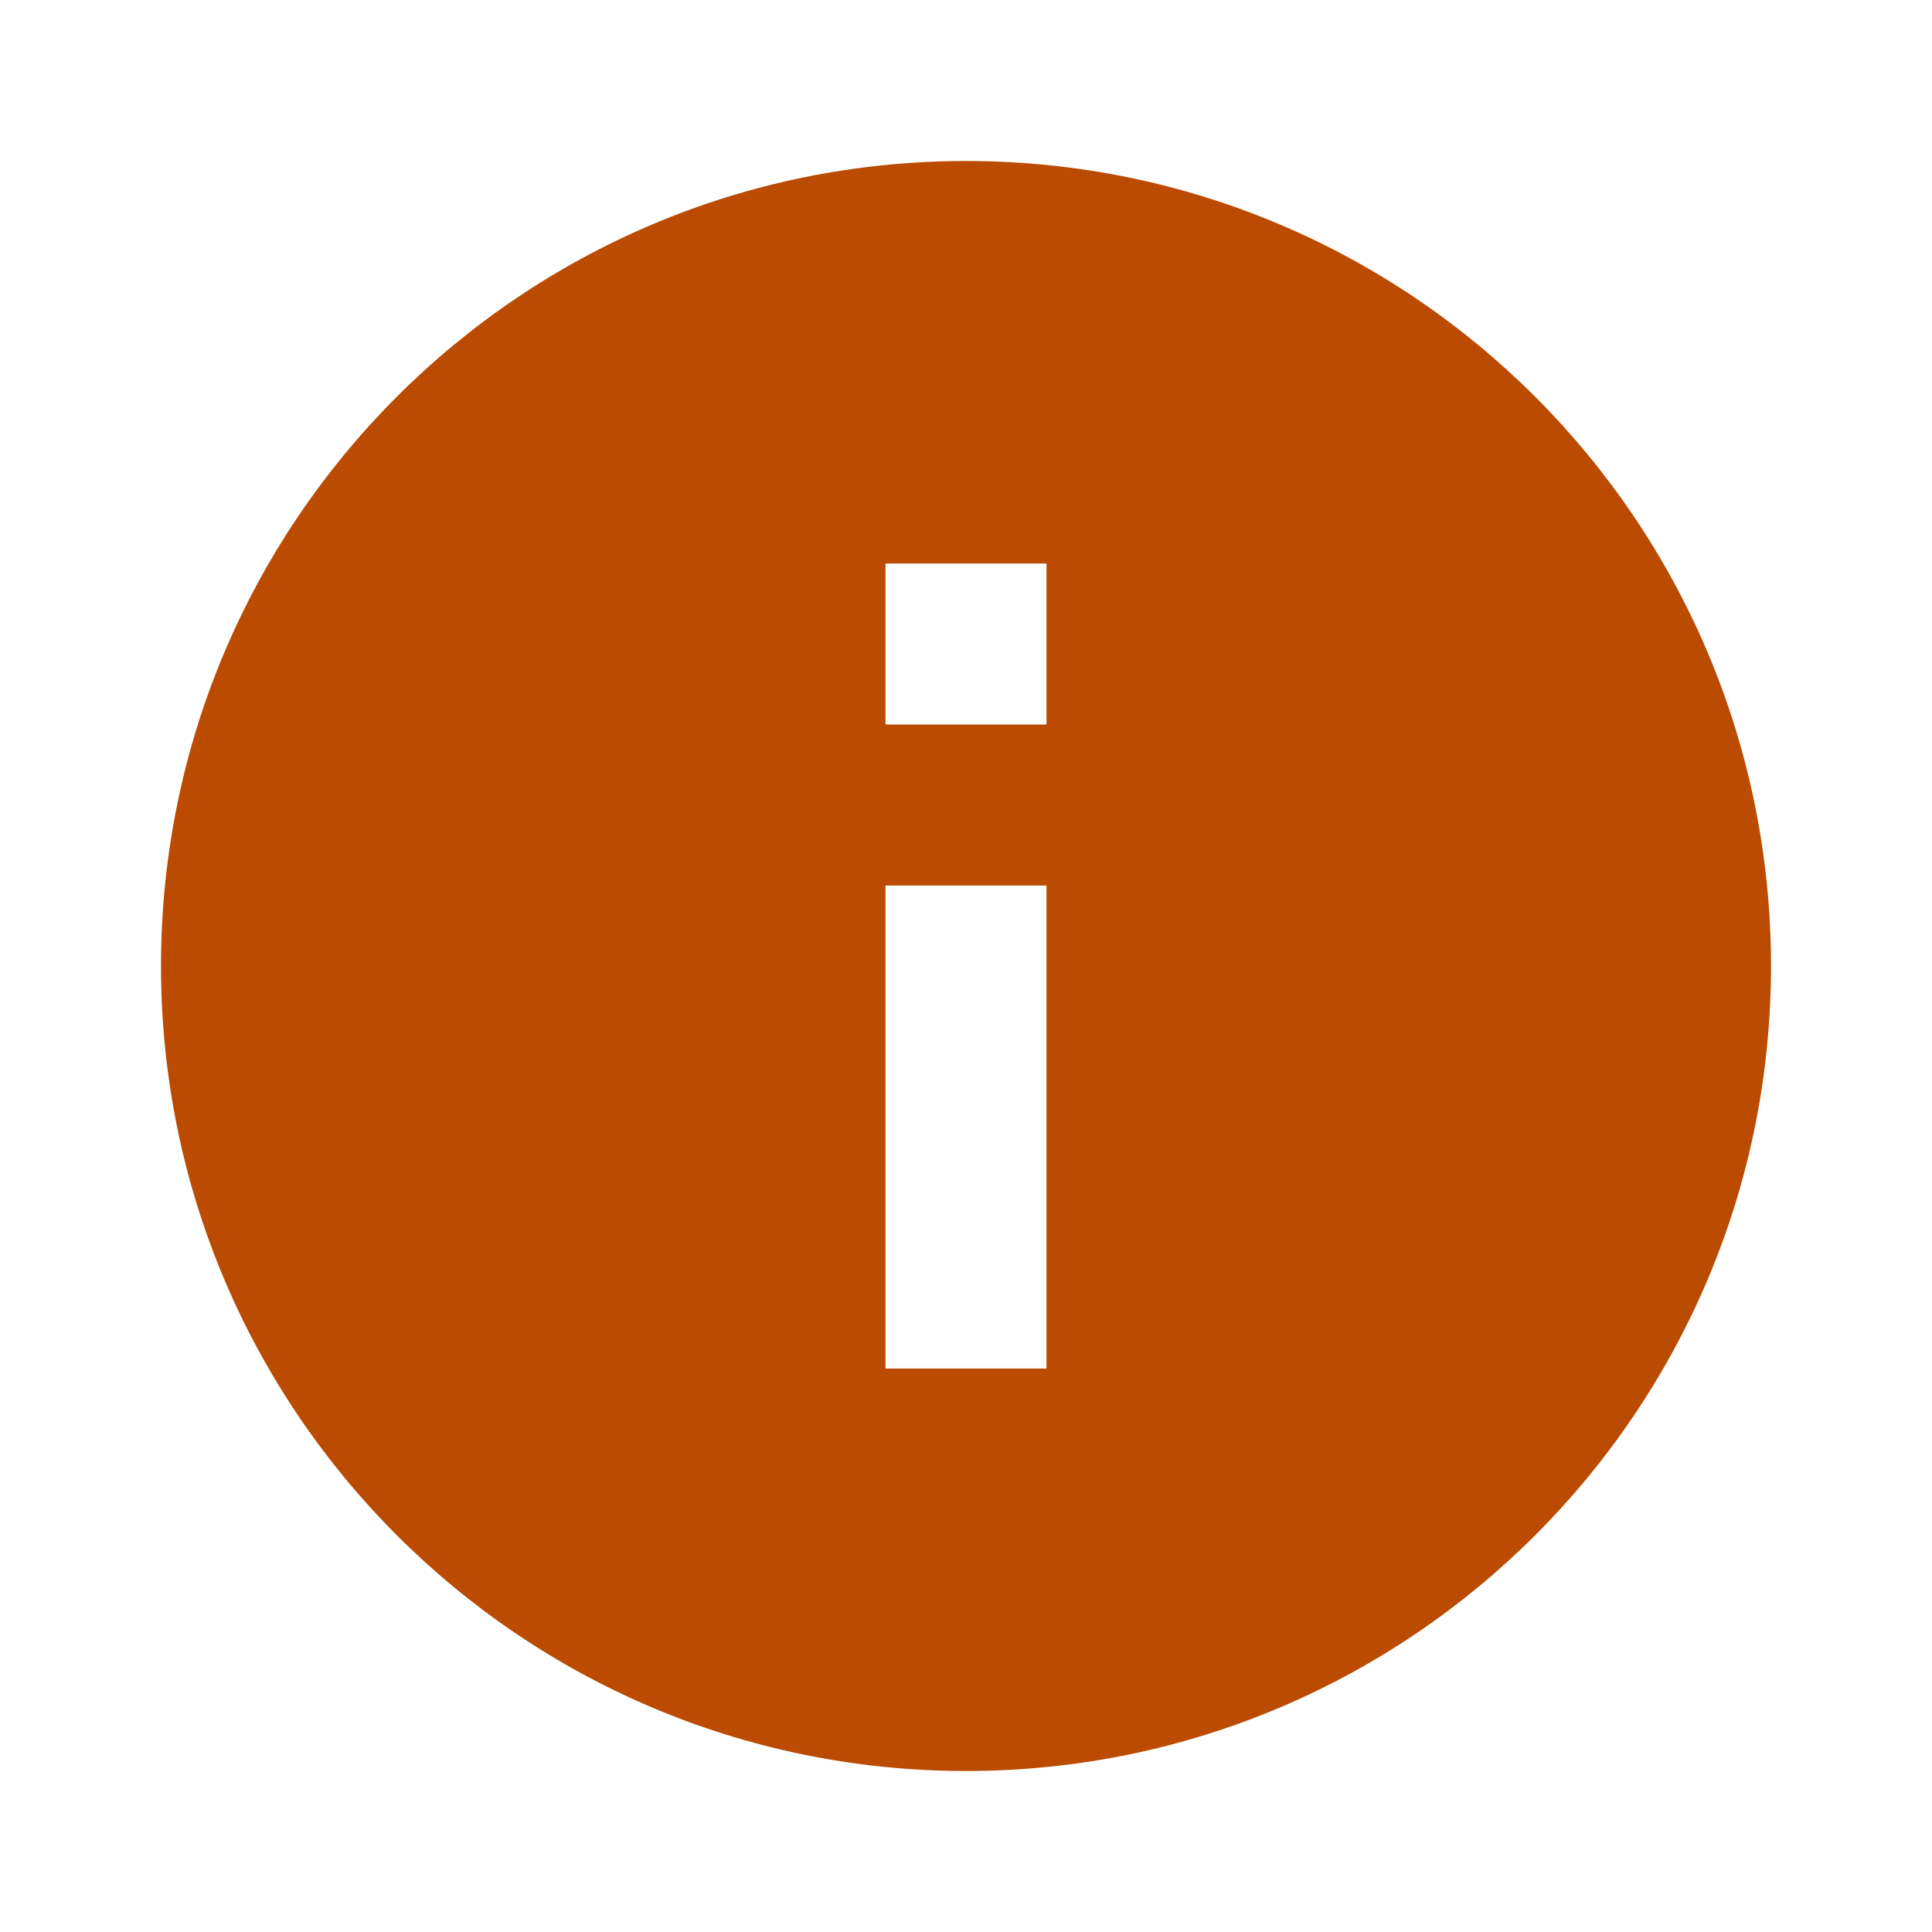 <svg xmlns="http://www.w3.org/2000/svg" width="24" height="24" color="fff" fill="#fff" fill-rule="evenodd"><path fill="#ba4b01" d="M12 22C6.477 22 2 17.523 2 12S6.477 2 12 2s10 4.477 10 10-4.477 10-10 10Zm-1-11v6h2v-6h-2Zm0-4v2h2V7h-2Z"/></svg>